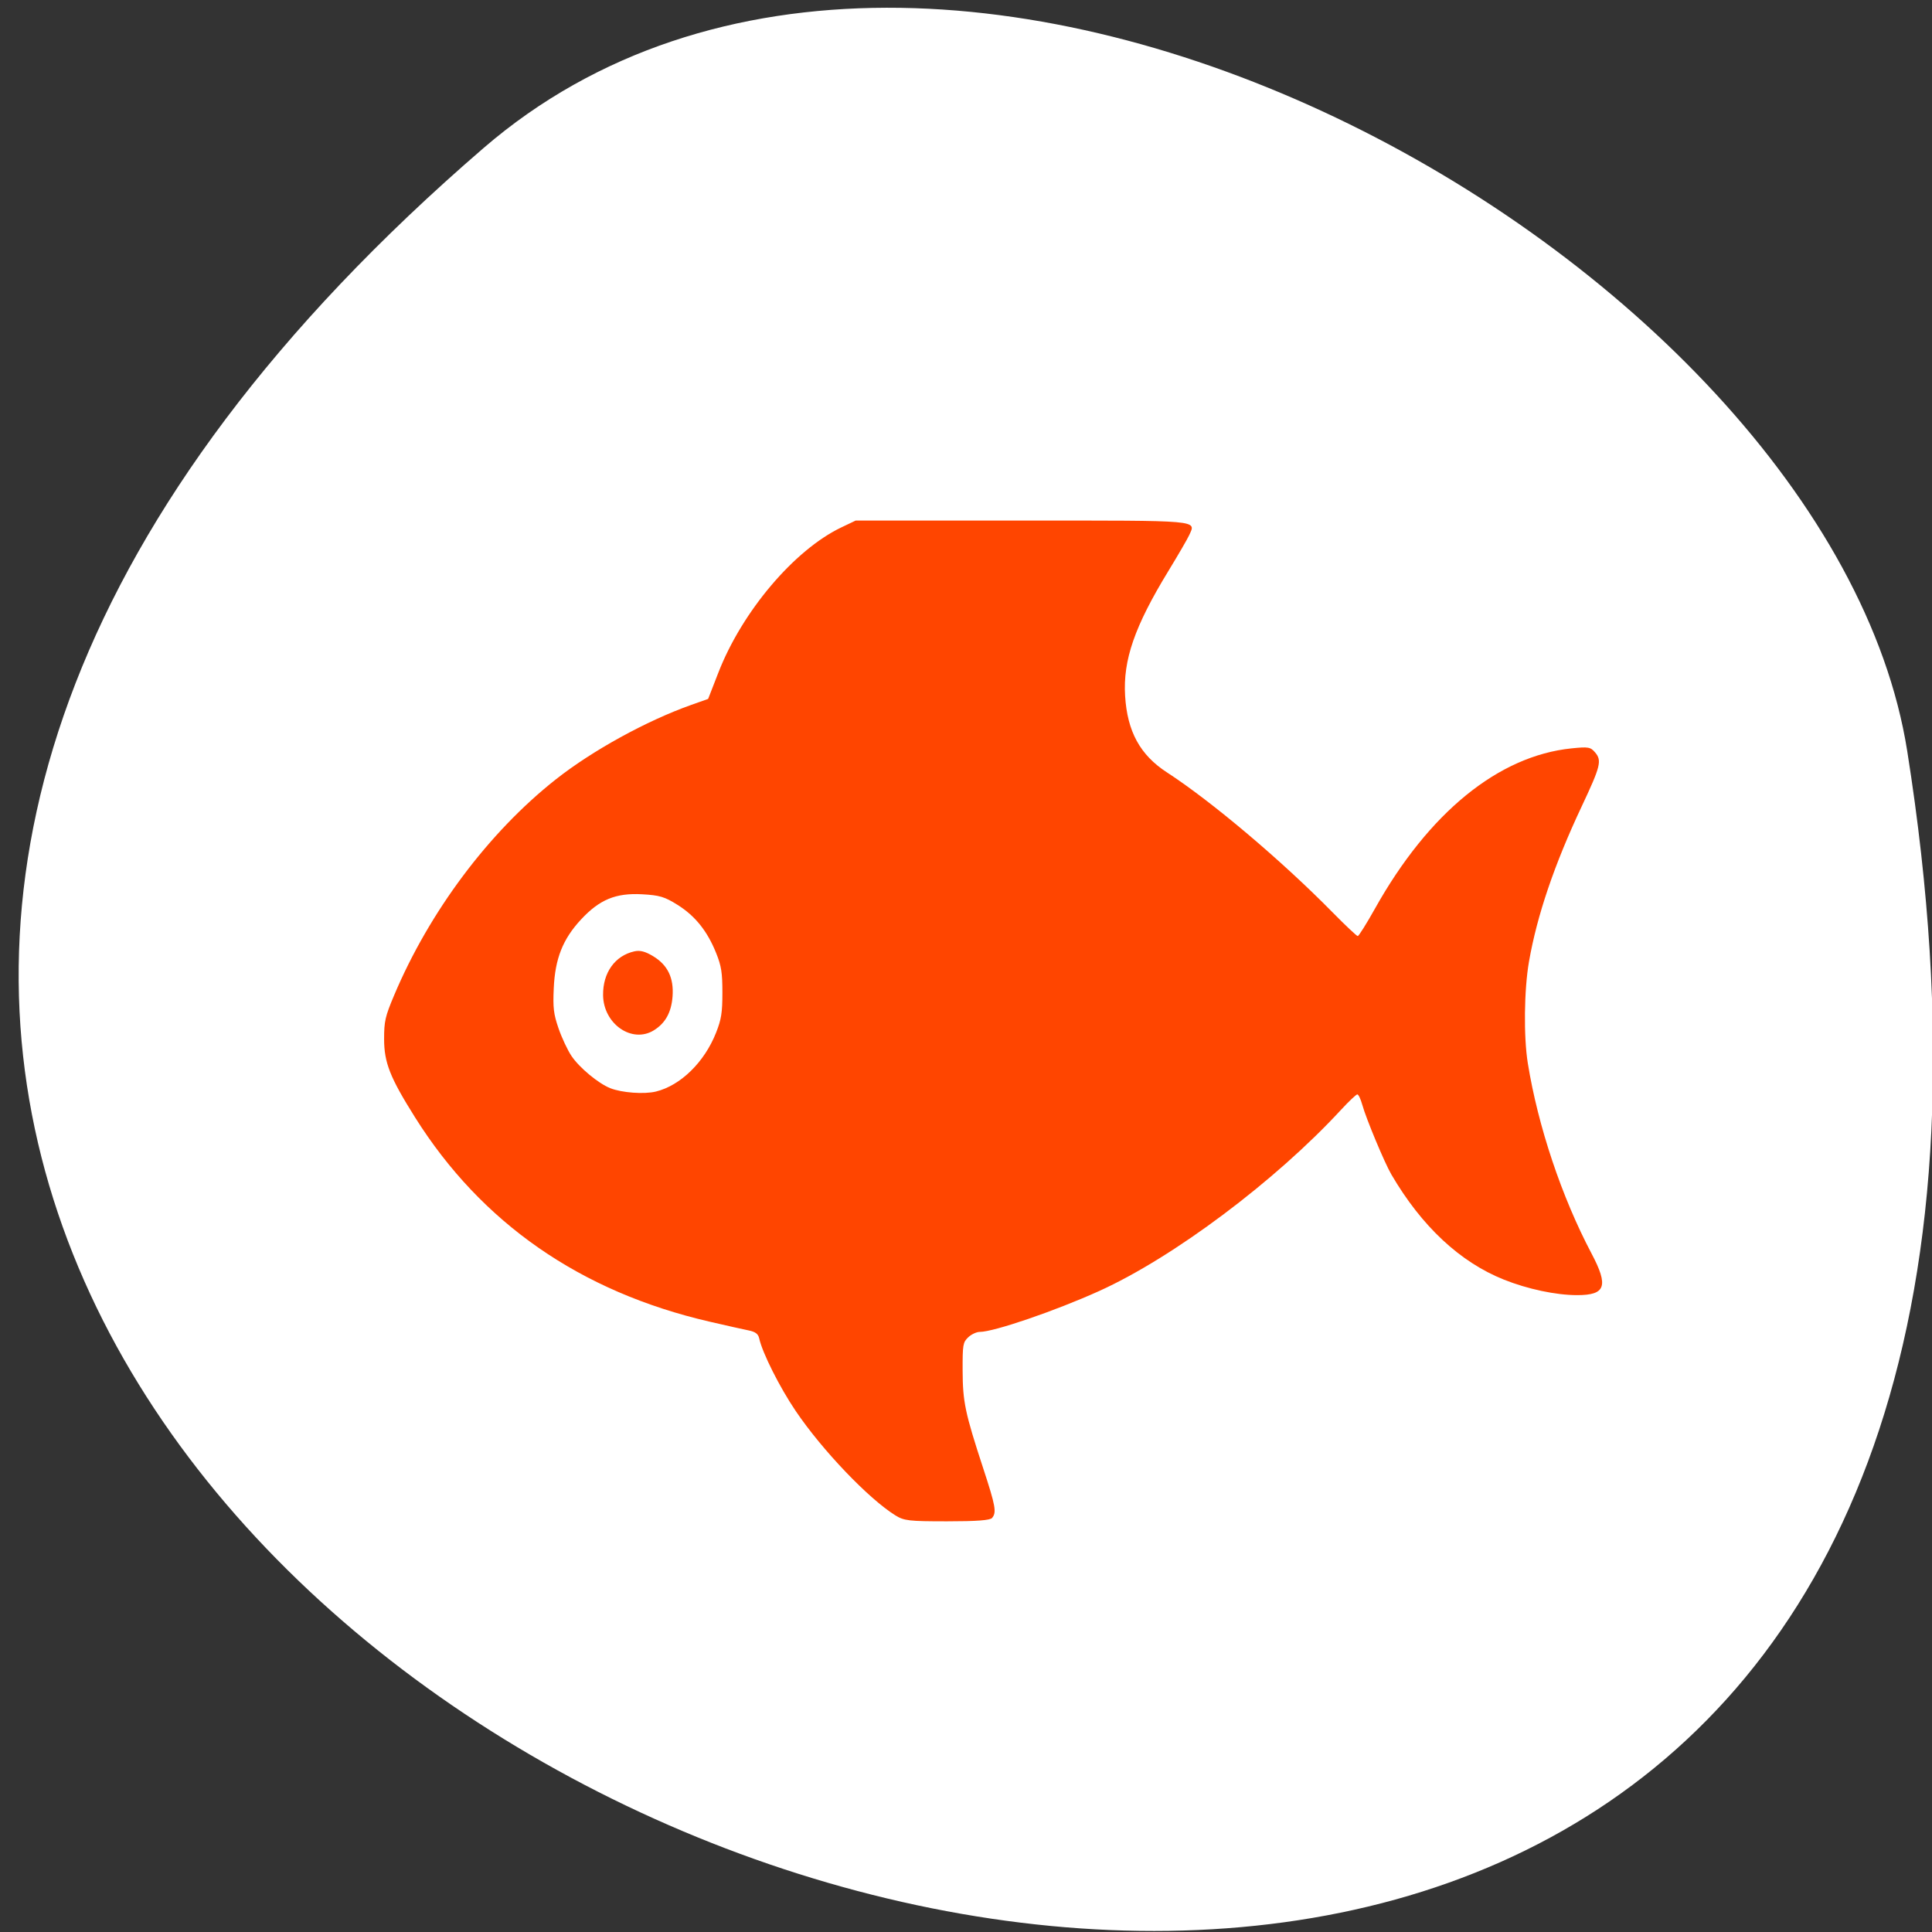<svg xmlns="http://www.w3.org/2000/svg" viewBox="0 0 256 256"><rect x="0" y="0" width="256" height="256" fill="#333333" stroke="none"/><defs><clipPath><rect height="88" rx="10" width="84" x="-202" y="56" style="fill:none;stroke:#545454;display:block;color:#000"/></clipPath><clipPath><rect height="88" rx="10" width="84" x="-202" y="56" style="fill:none;stroke:#000;display:block;color:#000"/></clipPath><clipPath><rect height="88" rx="10" width="84" x="-202" y="56" style="fill:none;stroke:#646464;display:block;color:#000"/></clipPath><clipPath><rect height="88" rx="10" width="84" x="-202" y="56" style="fill:none;stroke:#000;display:block;color:#000"/></clipPath><clipPath><rect height="88" rx="10" width="84" x="-202" y="56" style="fill:none;stroke:#000;display:block;color:#000"/></clipPath><clipPath><rect height="88" rx="10" width="84" x="-202" y="56" style="fill:none;stroke:#424242;display:block;color:#000"/></clipPath><clipPath><rect y="56" x="-202" width="84" rx="10" height="88" style="fill:none;stroke:#545454;display:block;color:#000"/></clipPath><clipPath><rect y="56" x="-202" width="84" rx="10" height="88" style="fill:none;stroke:#000;display:block;color:#000"/></clipPath><clipPath><rect y="56" x="-202" width="84" rx="10" height="88" style="fill:none;stroke:#646464;display:block;color:#000"/></clipPath><clipPath><path transform="matrix(15.333 0 0 11.5 415 -125.5)" d="m -24 13 c 0 1.105 -0.672 2 -1.5 2 -0.828 0 -1.5 -0.895 -1.5 -2 0 -1.105 0.672 -2 1.5 -2 0.828 0 1.5 0.895 1.5 2 z"/></clipPath><clipPath><rect y="56" x="-202" width="84" rx="10" height="88" style="fill:none;stroke:#424242;display:block;color:#000"/></clipPath><clipPath><rect y="56" x="-202" width="84" rx="10" height="88" style="fill:none;stroke:#000;display:block;color:#000"/></clipPath><clipPath><rect y="56" x="-202" width="84" rx="10" height="88" style="fill:none;stroke:#000;display:block;color:#000"/></clipPath></defs><g transform="translate(0.146 -793.7)"><path transform="matrix(8.439 0 0 8.027 62.3 871.17)" d="m 7.785 -1.373 c -0.554 0 -1 0.446 -1 1 v 1.1 c -2.287 0.461 -4 2.473 -4 4.9 v 4 c -1.108 0 -2 0.892 -2 2 v 1 h 6 v 1 c 0 0.554 0.446 1 1 1 0.554 0 1 -0.446 1 -1 v -1 h 6 v -1 c 0 -1.108 -0.892 -2 -2 -2 v -4 c 0 -2.427 -1.713 -4.439 -4 -4.9 v -1.1 c 0 -0.554 -0.446 -1 -1 -1 z" style="fill:#ff4500"/><g transform="matrix(-1 0 0 1 256 -1.637)"><path d="m 192.07 814.95 c 223.29 192.53 -235.81 377.66 -188.64 79.895 10.343 -65.29 128.47 -131.78 188.64 -79.895 z" style="fill:#fff;color:#000"/><path d="m 124.69 996.47 c -0.616 -0.727 -0.467 -1.562 1.179 -6.586 2.399 -7.321 2.71 -8.801 2.723 -12.946 0.011 -3.429 -0.041 -3.735 -0.74 -4.402 -0.414 -0.393 -1.102 -0.716 -1.53 -0.716 -1.864 0 -10 -2.783 -15.809 -5.41 -9.823 -4.438 -23.389 -14.606 -32.1 -24.06 -1.017 -1.102 -1.971 -2 -2.122 -2 -0.152 0 -0.45 0.633 -0.663 1.404 -0.503 1.818 -2.945 7.666 -3.844 9.206 -4.01 6.86 -9.08 11.599 -14.906 13.931 -3.144 1.259 -6.912 2.058 -9.71 2.058 -3.78 0 -4.192 -1.192 -1.907 -5.518 3.949 -7.472 7.09 -16.85 8.44 -25.2 0.568 -3.508 0.496 -9.746 -0.154 -13.475 -1.069 -6.131 -3.355 -12.858 -6.991 -20.582 -2.495 -5.297 -2.685 -6.06 -1.776 -7.13 0.615 -0.725 0.895 -0.773 3.128 -0.545 9.692 0.994 18.927 8.519 26.04 21.22 1.125 2.01 2.156 3.652 2.29 3.652 0.134 0 1.633 -1.412 3.329 -3.137 6.751 -6.866 16.02 -14.697 21.961 -18.557 3.553 -2.309 5.249 -5.417 5.536 -10.142 0.288 -4.746 -1.255 -9.197 -5.728 -16.528 -1.303 -2.136 -2.547 -4.277 -2.762 -4.757 -0.907 -2.02 -1.839 -1.938 22.07 -1.938 h 22.12 l 1.91 0.911 c 6.225 2.98 13.13 11.128 16.279 19.223 l 1.362 3.499 l 2.227 0.789 c 5.942 2.108 13.13 6.06 17.978 9.893 8.86 6.994 16.729 17.504 21.401 28.587 1.188 2.815 1.332 3.442 1.329 5.806 -0.005 3.127 -0.78 5.089 -4.102 10.375 -8.807 14.01 -21.917 23.11 -38.992 27.06 -2.187 0.506 -4.529 1.032 -5.204 1.167 -0.9 0.18 -1.276 0.465 -1.406 1.065 -0.416 1.911 -2.715 6.484 -4.834 9.612 -3.514 5.195 -9.657 11.624 -13.206 13.83 -1.15 0.715 -1.789 0.789 -6.855 0.789 -3.922 0 -5.7 -0.134 -5.969 -0.45 z m 50.59 -56.941 c 1.591 -0.635 4.113 -2.732 5.151 -4.286 0.514 -0.769 1.283 -2.413 1.706 -3.642 0.656 -1.914 0.751 -2.702 0.634 -5.309 -0.175 -3.936 -1.197 -6.515 -3.61 -9.115 -2.462 -2.649 -4.606 -3.535 -8.095 -3.344 -2.326 0.128 -2.985 0.326 -4.715 1.414 -2.33 1.465 -3.927 3.464 -5.098 6.374 -0.691 1.716 -0.828 2.592 -0.828 5.244 0 2.654 0.14 3.539 0.84 5.31 1.541 3.903 4.698 6.994 7.966 7.797 1.555 0.382 4.522 0.164 6.05 -0.445 z m -5.779 -7.676 c -1.527 -0.946 -2.315 -2.379 -2.472 -4.487 -0.181 -2.448 0.638 -4.153 2.555 -5.316 1.066 -0.647 1.746 -0.824 2.507 -0.654 2.57 0.573 4.182 2.831 4.143 5.809 -0.049 3.823 -3.843 6.444 -6.734 4.65 z" style="fill:#ff4500"/></g></g></svg>